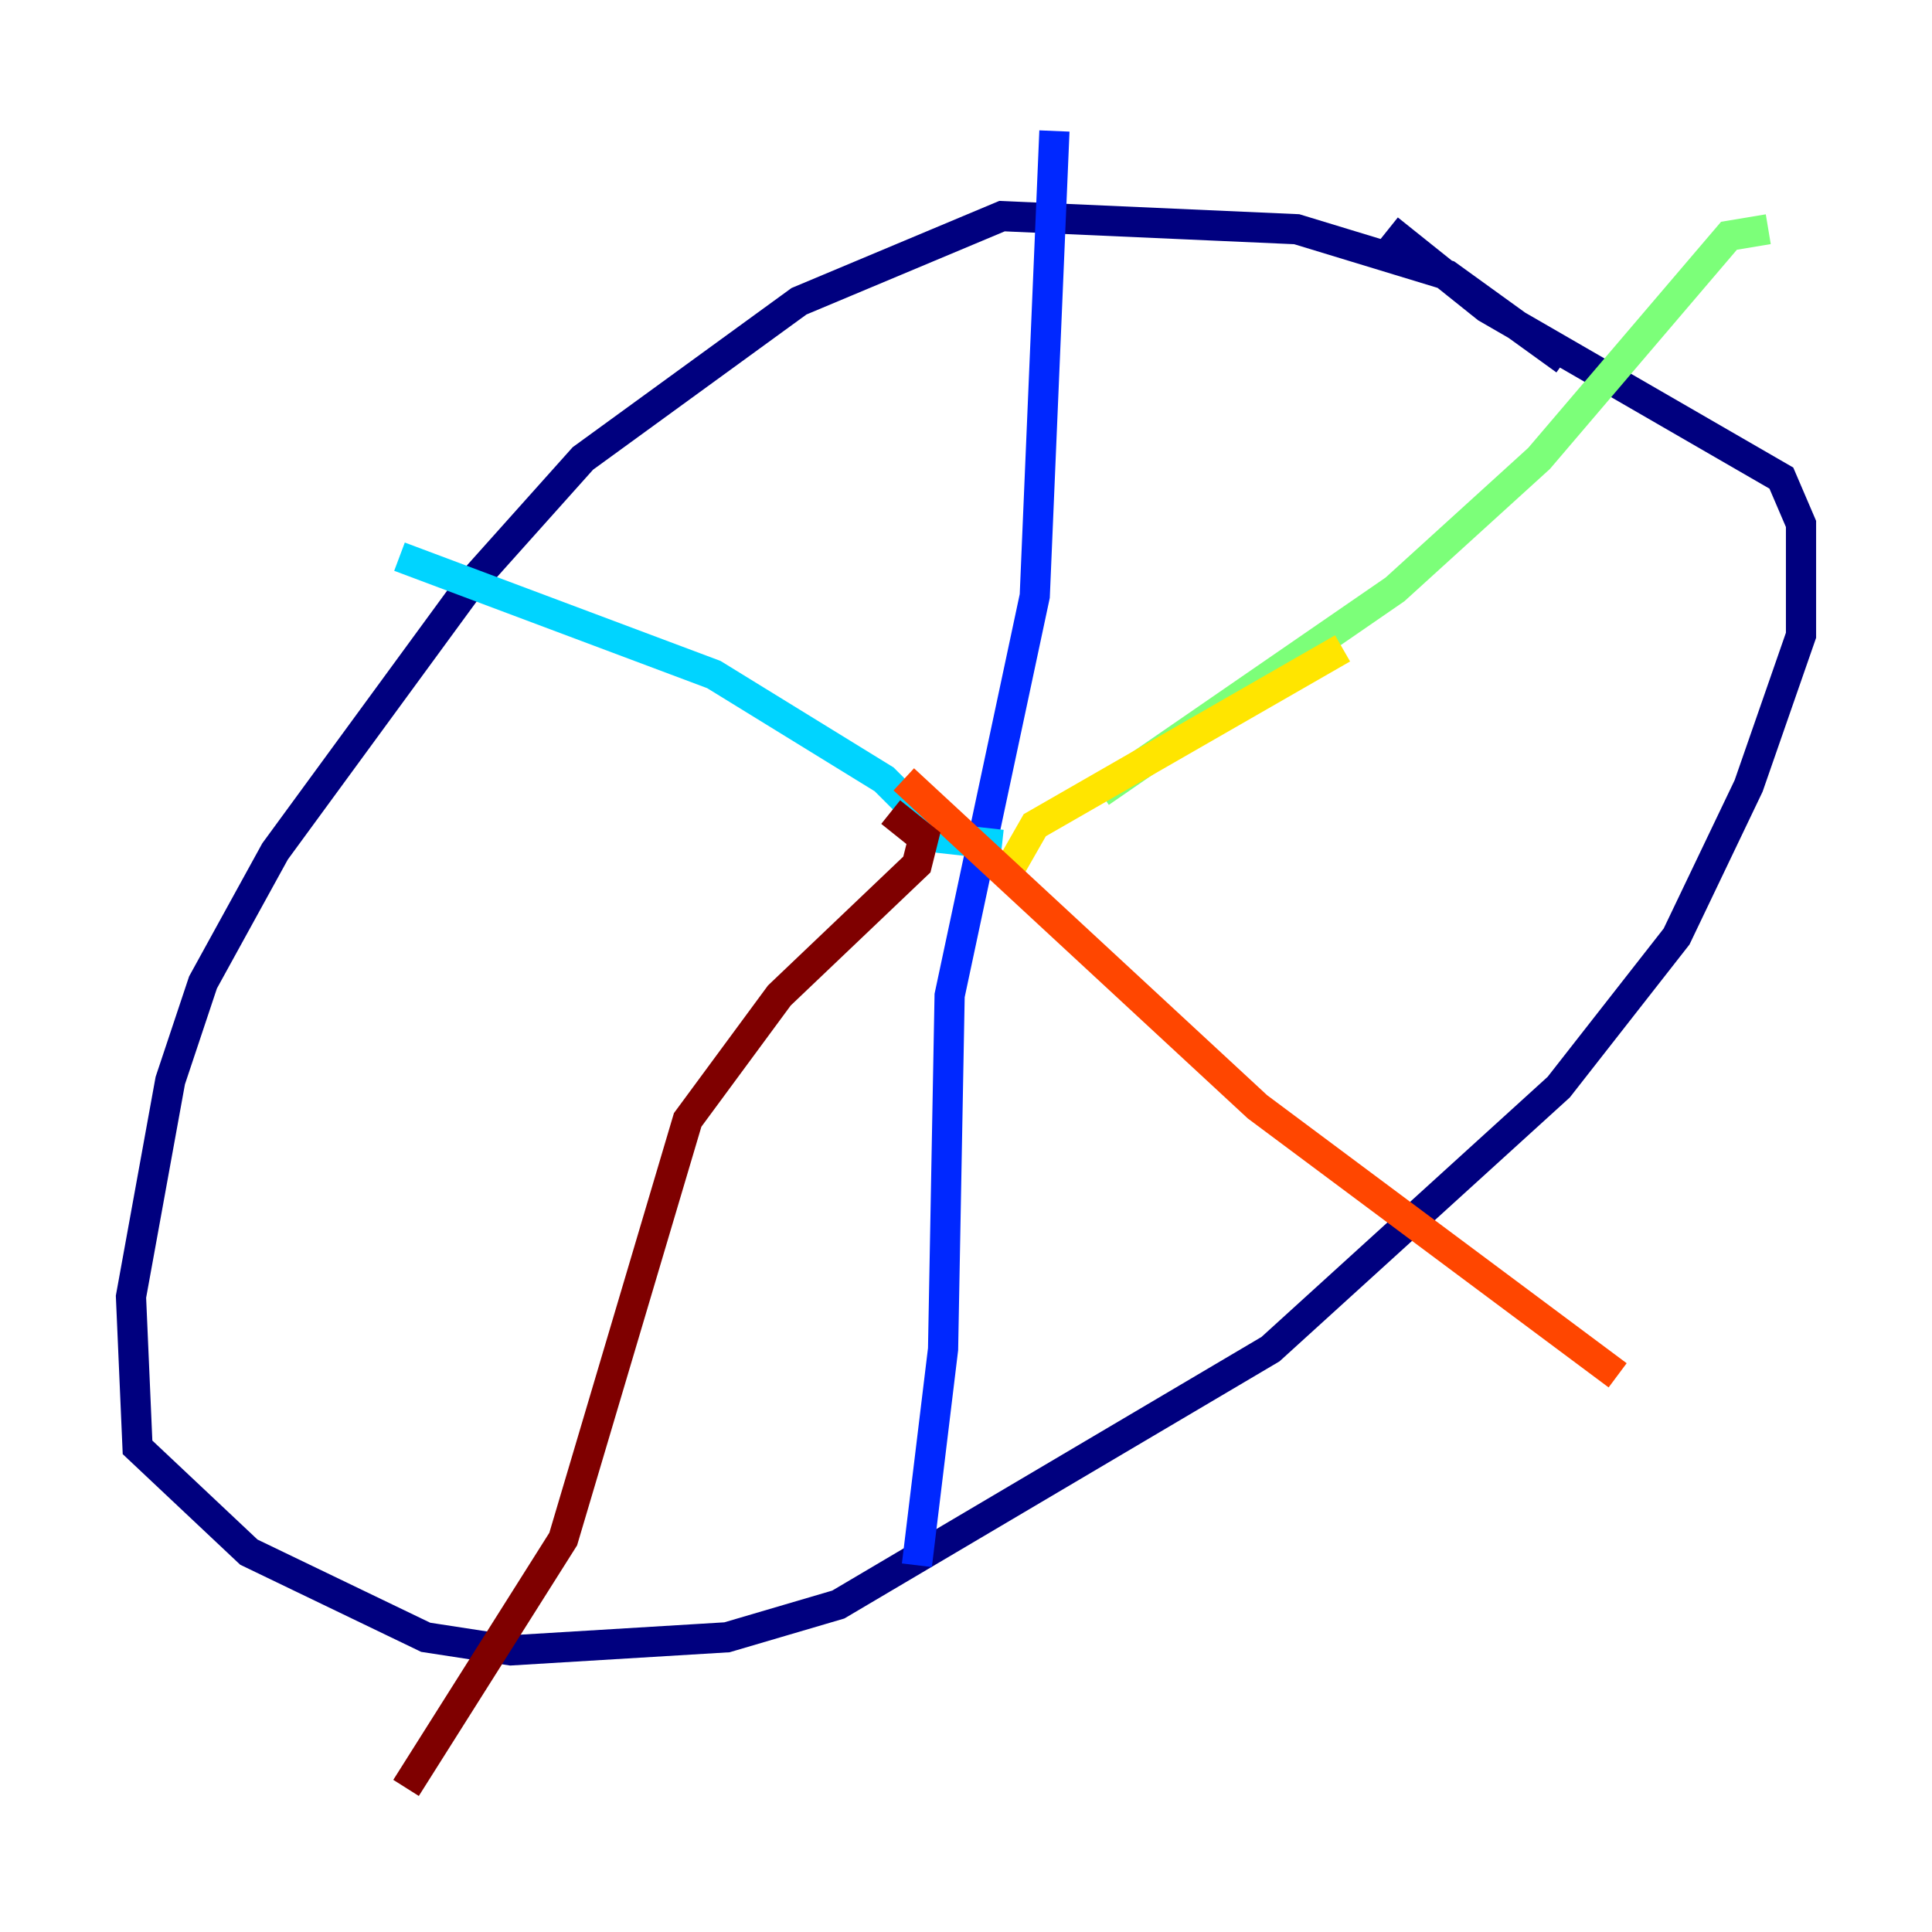 <?xml version="1.0" encoding="utf-8" ?>
<svg baseProfile="tiny" height="128" version="1.2" viewBox="0,0,128,128" width="128" xmlns="http://www.w3.org/2000/svg" xmlns:ev="http://www.w3.org/2001/xml-events" xmlns:xlink="http://www.w3.org/1999/xlink"><defs /><polyline fill="none" points="103.702,23.864 95.891,18.224 85.912,15.186 66.386,14.319 52.936,19.959 38.617,30.373 31.241,38.617 18.224,56.407 13.451,65.085 11.281,71.593 8.678,85.912 9.112,95.891 16.488,102.834 28.203,108.475 33.844,109.342 48.163,108.475 55.539,106.305 84.176,89.383 103.268,72.027 111.078,62.047 115.851,52.068 119.322,42.088 119.322,34.712 118.02,31.675 98.495,20.393 91.986,15.186" stroke="#00007f" stroke-width="2" /><polyline fill="none" points="69.858,8.678 68.556,39.485 62.915,65.953 62.481,89.383 60.746,103.702" stroke="#0028ff" stroke-width="2" /><polyline fill="none" points="66.386,55.973 62.481,55.539 58.576,51.634 47.295,44.691 26.468,36.881" stroke="#00d4ff" stroke-width="2" /><polyline fill="none" points="72.895,52.502 92.42,39.051 101.966,30.373 114.549,15.62 117.153,15.186" stroke="#7cff79" stroke-width="2" /><polyline fill="none" points="66.82,57.709 68.556,54.671 88.949,42.956" stroke="#ffe500" stroke-width="2" /><polyline fill="none" points="59.878,51.634 83.308,73.329 107.173,91.119" stroke="#ff4600" stroke-width="2" /><polyline fill="none" points="59.01,53.803 61.18,55.539 60.746,57.275 51.634,65.953 45.559,74.197 37.315,101.966 26.902,118.454" stroke="#7f0000" stroke-width="2" /></svg>